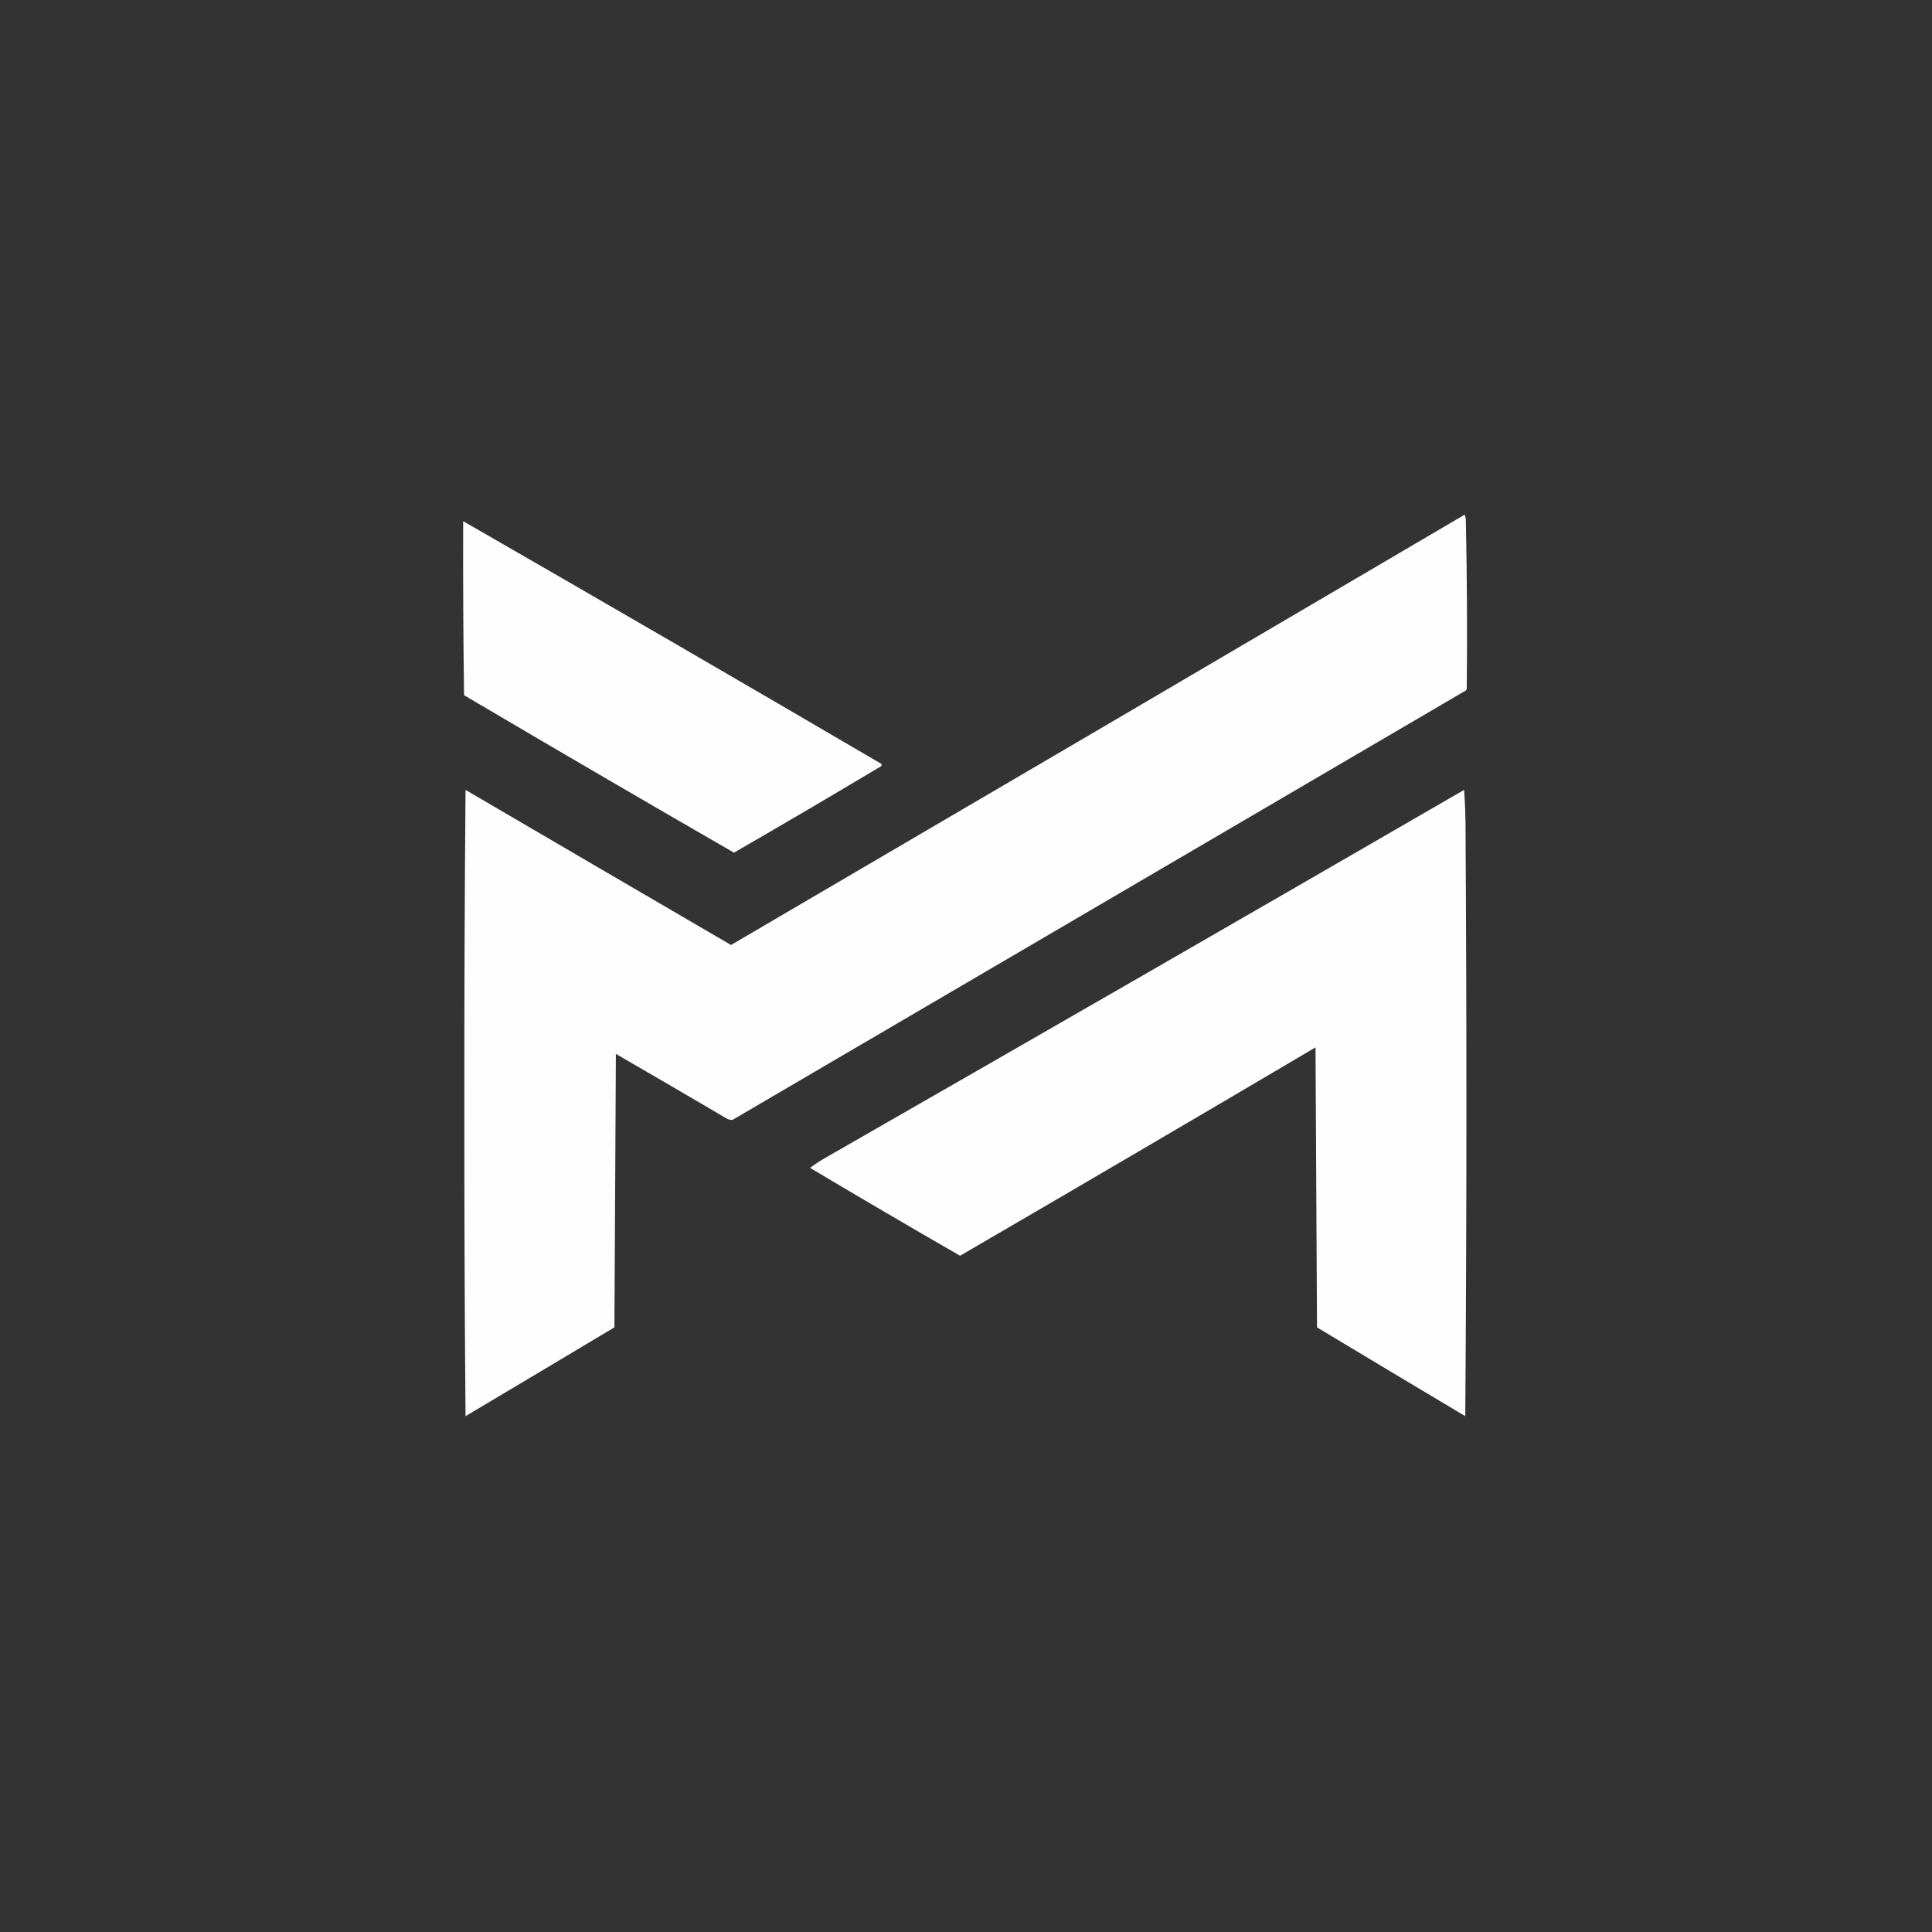 <?xml version="1.0" encoding="UTF-8"?>
<!DOCTYPE svg PUBLIC "-//W3C//DTD SVG 1.1//EN" "http://www.w3.org/Graphics/SVG/1.1/DTD/svg11.dtd">
<svg xmlns="http://www.w3.org/2000/svg" version="1.1" width="3264px" height="3264px" style="shape-rendering:geometricPrecision; text-rendering:geometricPrecision; image-rendering:optimizeQuality; fill-rule:evenodd; clip-rule:evenodd" xmlns:xlink="http://www.w3.org/1999/xlink">
<rect width="100%" height="100%" fill="#333333" stroke="none"/>
<g><path style="opacity:0.991" fill="#fefffe" d="M 2474.5,869.5 C 2475.82,872.768 2476.49,876.435 2476.5,880.5C 2478.47,974.823 2478.97,1069.16 2478,1163.5C 2477.75,1164.62 2477.25,1165.62 2476.5,1166.5C 2063.5,1408.33 1650.5,1650.17 1237.5,1892C 1233.56,1892.24 1229.89,1891.24 1226.5,1889C 1164.66,1852.58 1102.66,1816.41 1040.5,1780.5C 1039.77,1934.5 1038.94,2088.5 1038,2242.5C 954.249,2292.63 870.416,2342.63 786.5,2392.5C 785,2216.17 784.333,2039.84 784.5,1863.5C 784.333,1687.16 785,1510.83 786.5,1334.5C 935.918,1421.96 1085.42,1509.29 1235,1596.5C 1648.48,1354.52 2061.64,1112.19 2474.5,869.5 Z"/></g>
<g><path style="opacity:1" fill="#fdfefd" d="M 782.5,880.5 C 1018.52,1016.26 1254.02,1152.93 1489,1290.5C 1489.78,1291.94 1489.61,1293.28 1488.5,1294.5C 1406.06,1343.8 1323.23,1392.47 1240,1440.5C 1087.52,1352.6 935.524,1263.93 784,1174.5C 782.667,1076.51 782.167,978.505 782.5,880.5 Z"/></g>
<g><path style="opacity:1" fill="#fdfefd" d="M 2473.5,1334.5 C 2475.33,1359.81 2476.16,1385.48 2476,1411.5C 2478.07,1738.5 2477.9,2065.5 2475.5,2392.5C 2391.87,2342.7 2308.37,2292.7 2225,2242.5C 2224.06,2084.83 2223.23,1927.17 2222.5,1769.5C 2022.73,1887.47 1822.56,2004.8 1622,2121.5C 1537.11,2072.64 1452.61,2023.14 1368.5,1973C 1378.99,1965.25 1389.99,1958.25 1401.5,1952C 1759.39,1746.9 2116.72,1541.06 2473.5,1334.5 Z"/></g>
</svg>
